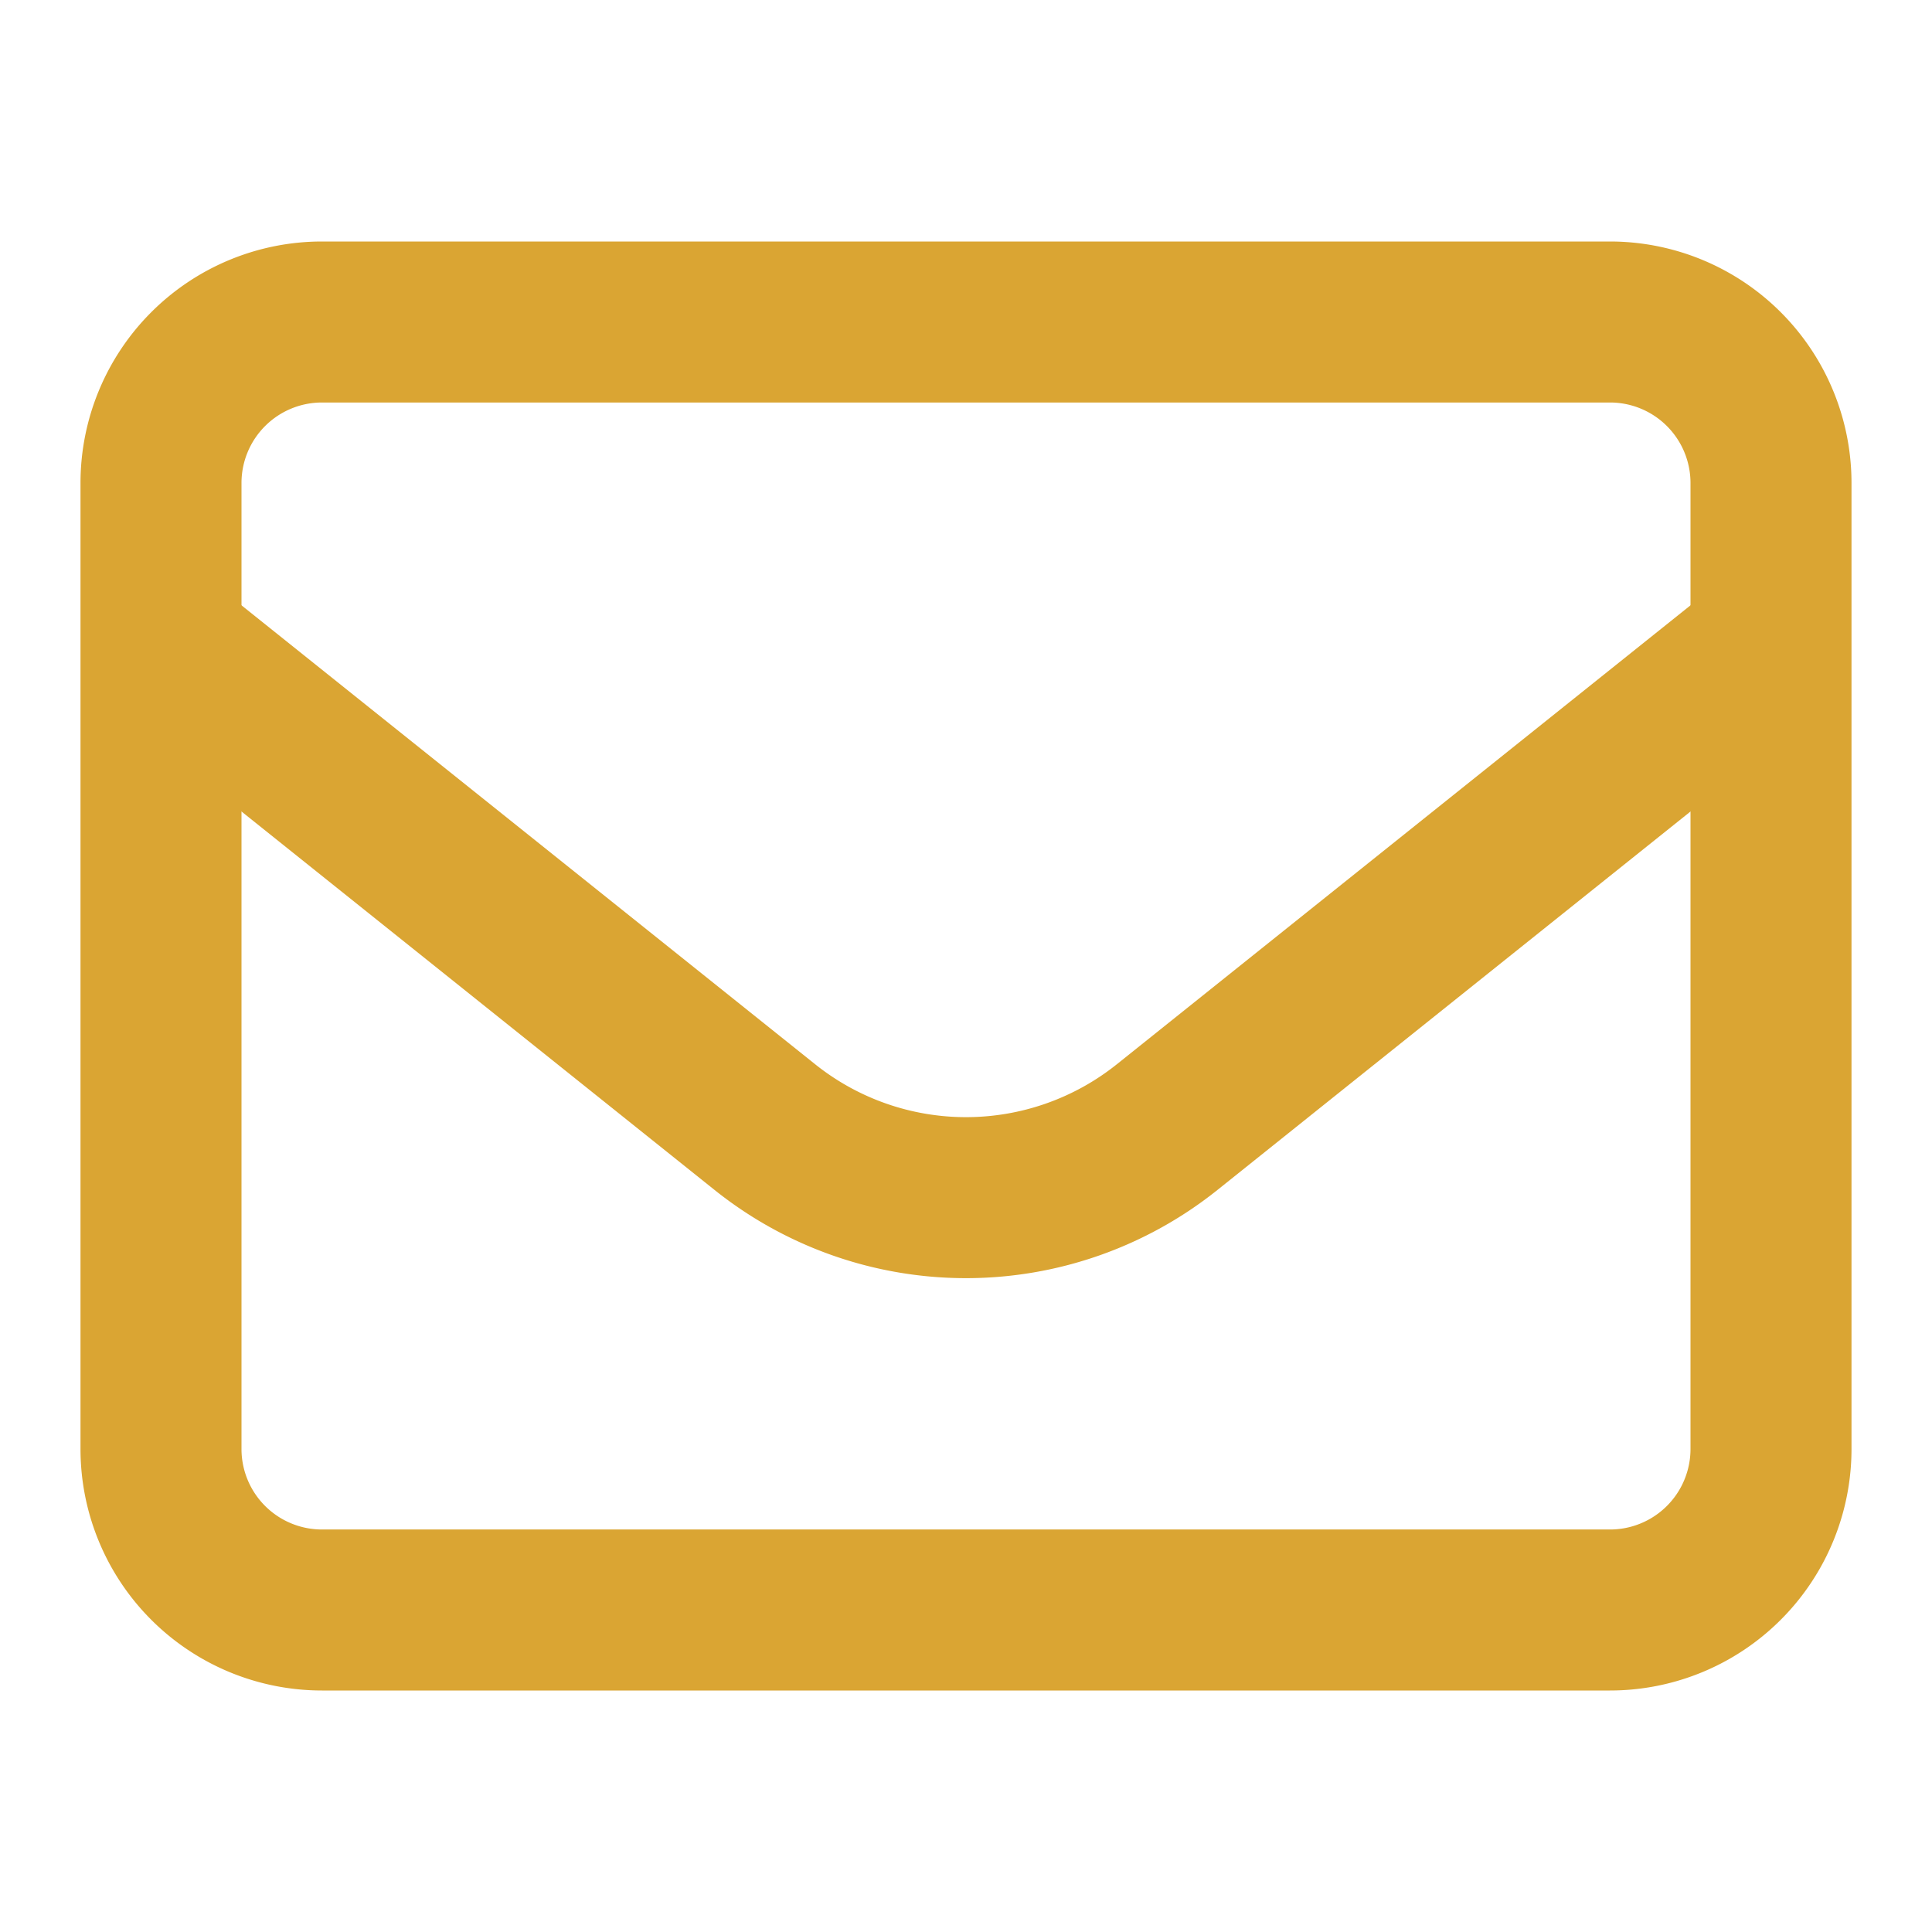 <svg xmlns="http://www.w3.org/2000/svg" width="24" height="24" viewBox="0 0 24 24"><g fill="none" stroke="#daa533" stroke-linejoin="round" stroke-width="2"><path stroke-linecap="round" d="M2 6a2 2 0 0 1 2-2h16a2 2 0 0 1 2 2v12a2 2 0 0 1-2 2H4a2 2 0 0 1-2-2z"/><path d="m2 8l7.501 6.001a4 4 0 0 0 4.998 0L22 8"/></g></svg>